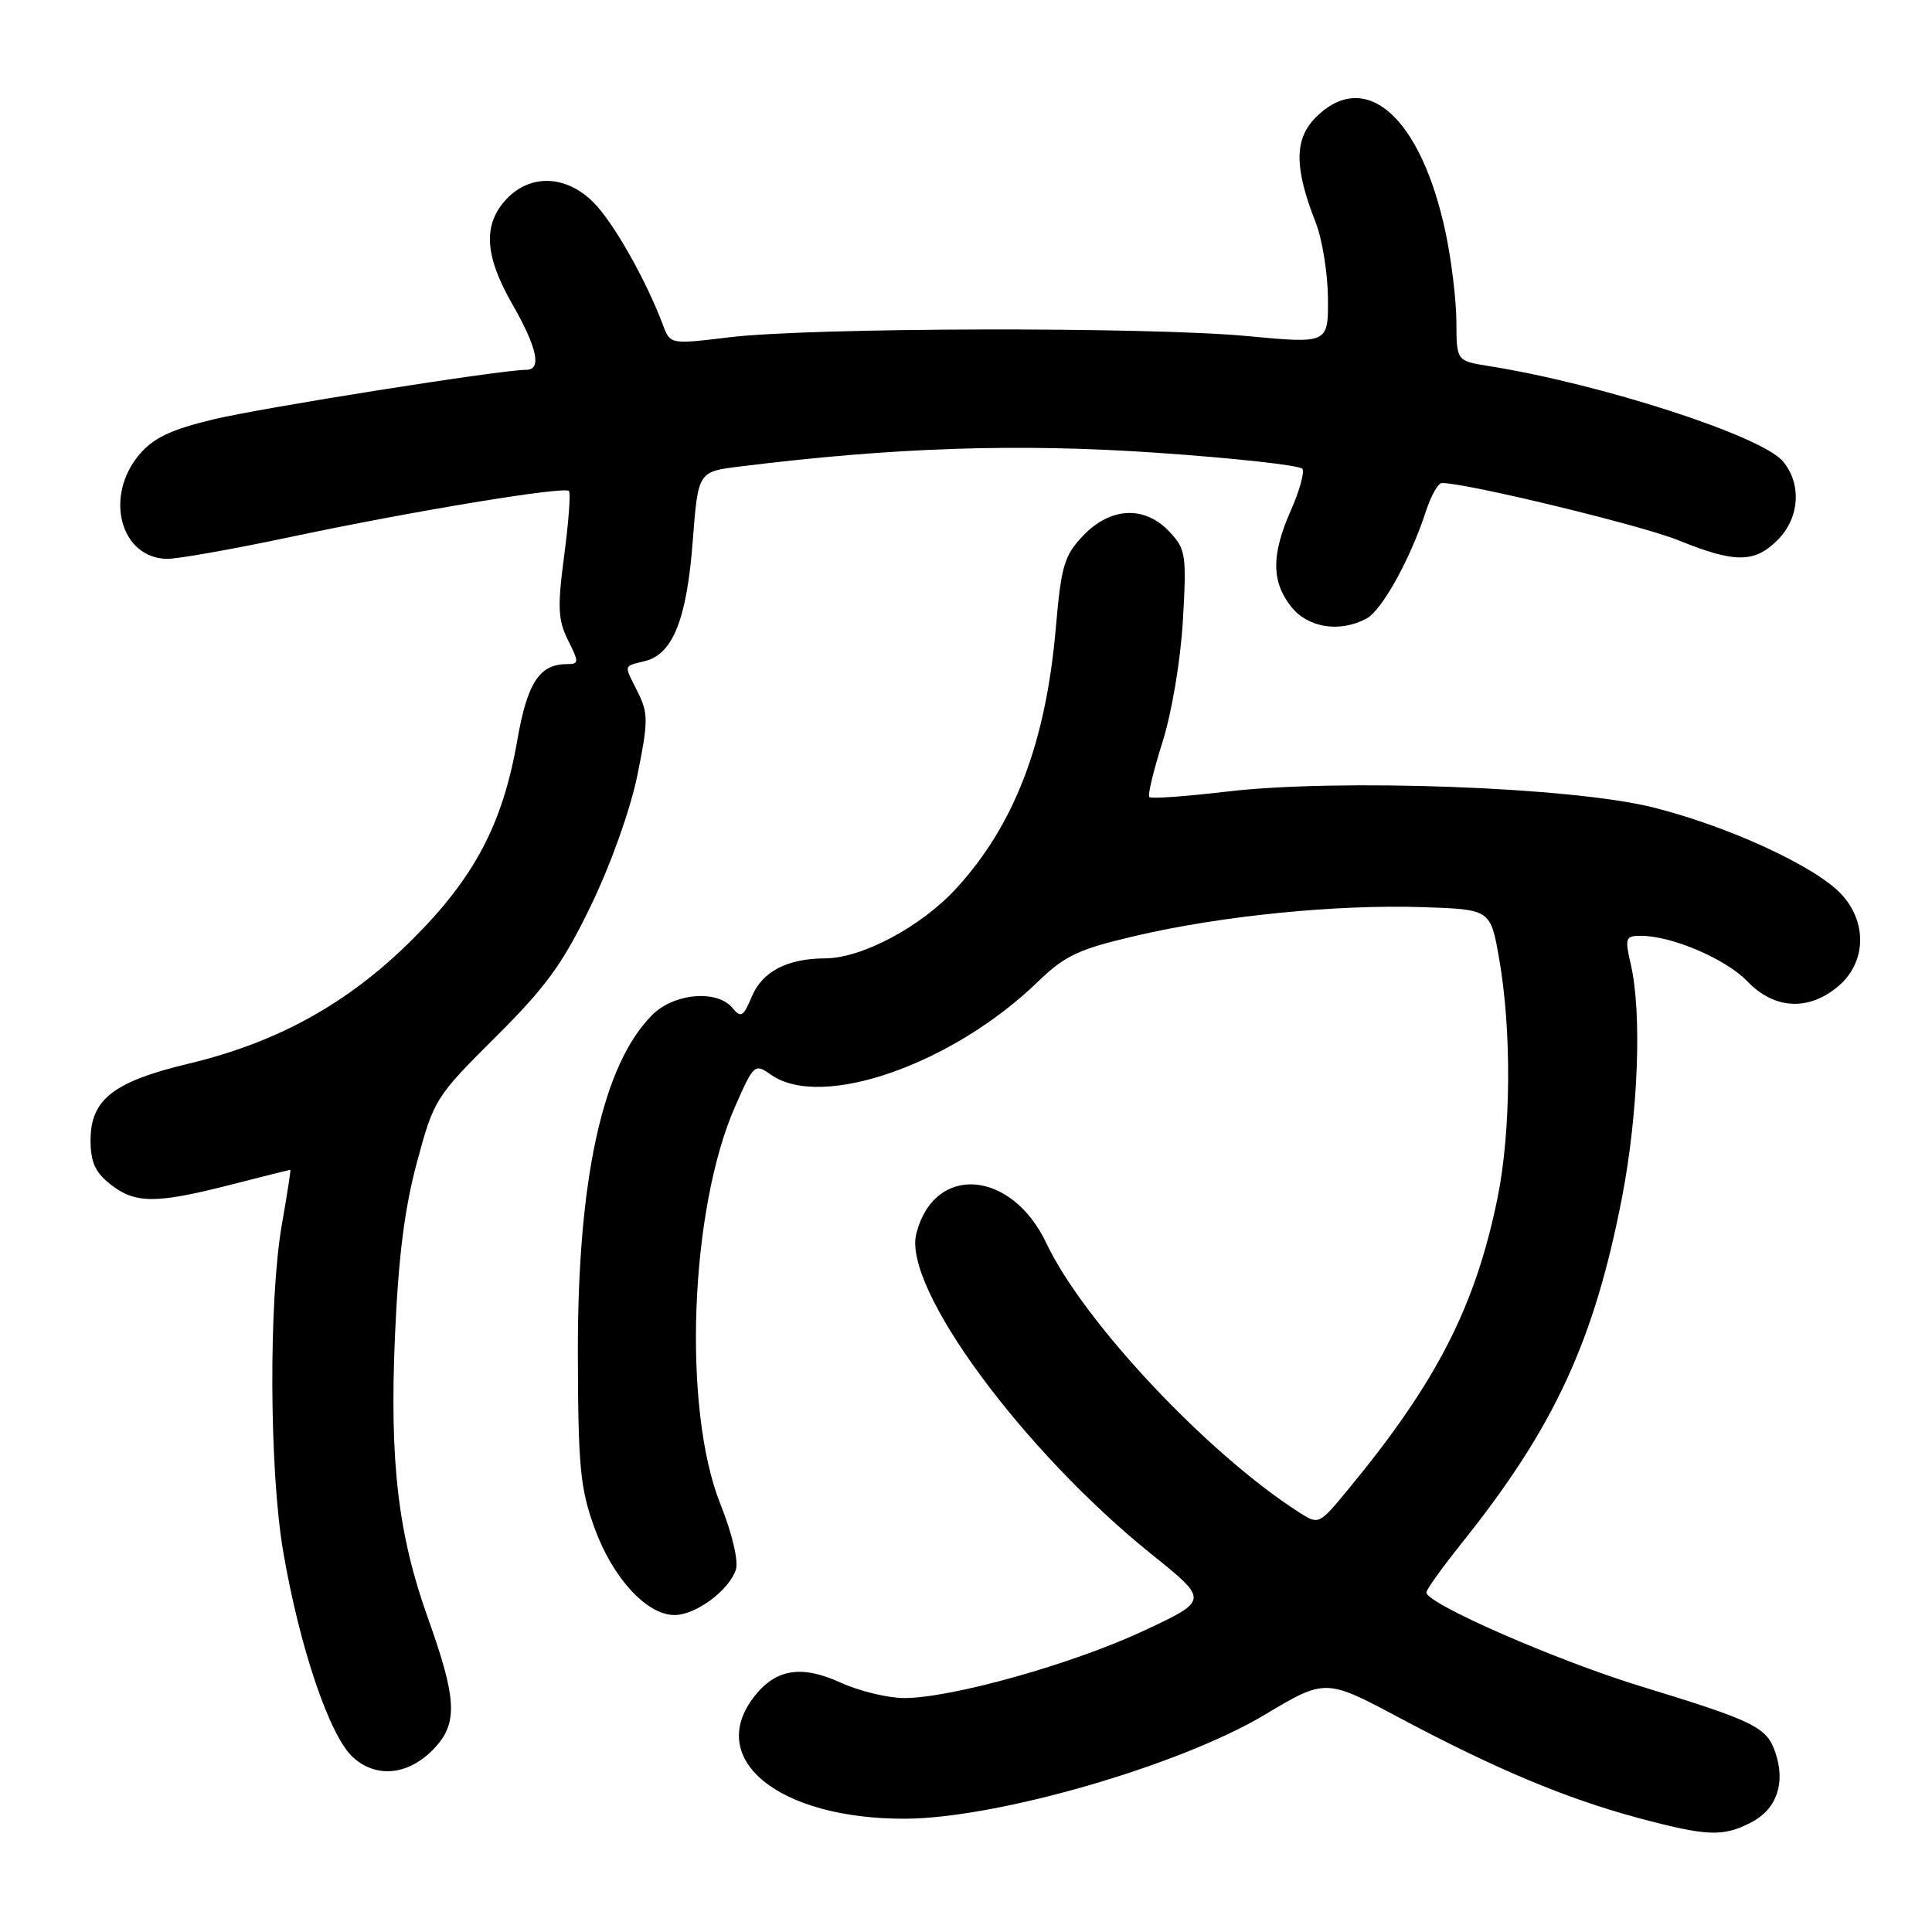 <?xml version="1.0" encoding="UTF-8" standalone="no"?>
<!DOCTYPE svg PUBLIC "-//W3C//DTD SVG 1.1//EN" "http://www.w3.org/Graphics/SVG/1.1/DTD/svg11.dtd" >
<svg xmlns="http://www.w3.org/2000/svg" xmlns:xlink="http://www.w3.org/1999/xlink" version="1.1" viewBox="0 0 256 256">
 <g >
 <path fill="currentColor"
d=" M 232.04 241.48 C 235.40 239.74 236.61 236.32 235.27 232.29 C 234.13 228.85 232.56 228.08 217.50 223.47 C 206.22 220.02 189.00 212.49 189.00 211.00 C 189.00 210.63 191.14 207.66 193.75 204.39 C 205.95 189.14 211.25 177.68 214.94 158.60 C 217.08 147.46 217.58 134.19 216.08 127.75 C 215.28 124.28 215.38 124.00 217.43 124.00 C 221.53 124.00 228.69 127.07 231.54 130.04 C 235.12 133.78 239.72 134.00 243.64 130.63 C 247.30 127.48 247.44 122.16 243.95 118.45 C 240.49 114.76 228.93 109.45 218.98 106.97 C 208.19 104.28 177.35 103.15 162.55 104.89 C 157.14 105.53 152.53 105.86 152.29 105.62 C 152.05 105.39 152.84 102.11 154.03 98.35 C 155.27 94.43 156.43 87.52 156.74 82.21 C 157.24 73.50 157.13 72.77 154.96 70.46 C 151.69 66.97 147.17 67.17 143.54 70.96 C 141.02 73.59 140.62 74.93 139.90 83.21 C 138.58 98.46 134.42 109.32 126.69 117.74 C 122.04 122.80 114.20 126.98 109.32 126.99 C 104.31 127.01 101.02 128.72 99.62 132.05 C 98.50 134.73 98.17 134.92 97.05 133.55 C 95.01 131.10 89.31 131.60 86.43 134.48 C 79.84 141.07 76.51 156.26 76.57 179.50 C 76.61 194.41 76.88 197.24 78.79 202.50 C 81.20 209.11 85.70 214.00 89.38 214.00 C 92.20 214.00 96.64 210.71 97.51 207.97 C 97.87 206.83 97.01 203.18 95.45 199.28 C 90.41 186.68 91.40 160.19 97.43 146.56 C 99.90 140.97 100.00 140.89 102.20 142.43 C 108.87 147.10 126.23 141.03 137.53 130.08 C 141.11 126.61 142.90 125.77 150.54 123.99 C 161.90 121.34 177.07 119.83 188.50 120.20 C 197.50 120.50 197.50 120.50 198.64 127.00 C 200.32 136.53 200.22 150.00 198.42 158.79 C 195.47 173.17 190.35 183.16 178.70 197.28 C 174.76 202.06 174.75 202.07 172.13 200.39 C 159.96 192.59 143.58 175.14 138.66 164.75 C 134.02 154.94 123.75 154.19 121.41 163.49 C 119.62 170.62 135.46 192.17 152.64 205.99 C 160.18 212.05 160.18 212.05 151.54 216.09 C 142.17 220.48 126.09 225.00 119.82 225.00 C 117.66 225.00 113.89 224.09 111.45 222.98 C 106.22 220.59 102.84 221.12 99.98 224.75 C 93.41 233.10 103.15 241.03 119.92 240.99 C 132.10 240.95 156.30 233.96 167.57 227.22 C 175.64 222.40 175.64 222.40 185.57 227.69 C 198.17 234.40 207.53 238.32 217.01 240.87 C 226.19 243.33 228.29 243.42 232.04 241.48 Z  M 57.84 231.34 C 60.66 228.13 60.44 224.85 56.73 214.48 C 52.75 203.35 51.62 193.78 52.33 177.18 C 52.78 166.63 53.60 160.11 55.25 154.00 C 57.48 145.69 57.72 145.32 65.67 137.41 C 72.40 130.71 74.58 127.70 78.34 119.91 C 80.97 114.46 83.55 107.20 84.47 102.66 C 85.90 95.61 85.90 94.51 84.53 91.75 C 82.63 87.96 82.55 88.33 85.48 87.59 C 89.16 86.67 91.00 82.04 91.79 71.72 C 92.50 62.50 92.50 62.50 98.00 61.82 C 118.39 59.28 134.89 58.73 153.22 59.99 C 163.58 60.70 172.29 61.66 172.58 62.13 C 172.87 62.59 172.18 65.06 171.05 67.62 C 168.45 73.50 168.46 77.04 171.07 80.37 C 173.30 83.19 177.51 83.87 181.07 81.96 C 183.12 80.87 186.91 74.01 188.94 67.75 C 189.61 65.69 190.56 64.00 191.06 64.00 C 194.37 64.00 217.53 69.61 222.40 71.59 C 229.89 74.63 232.47 74.62 235.55 71.55 C 238.46 68.63 238.76 64.14 236.25 61.13 C 233.43 57.76 212.20 50.88 197.25 48.50 C 193.00 47.82 193.00 47.82 192.98 42.66 C 192.97 39.82 192.33 34.51 191.56 30.86 C 188.30 15.50 180.95 8.96 174.35 15.55 C 171.48 18.43 171.48 22.21 174.34 29.50 C 175.21 31.70 175.93 36.21 175.96 39.52 C 176.00 45.54 176.00 45.54 165.25 44.53 C 152.05 43.29 107.36 43.39 96.66 44.69 C 88.81 45.64 88.81 45.64 87.85 43.07 C 85.60 37.10 81.31 29.51 78.67 26.85 C 75.05 23.19 70.29 23.00 67.11 26.38 C 63.97 29.73 64.19 33.84 67.85 40.24 C 71.18 46.06 71.82 49.00 69.75 49.00 C 66.32 49.01 34.57 54.04 28.19 55.59 C 22.60 56.94 20.30 58.04 18.44 60.26 C 13.80 65.77 15.94 73.90 22.08 74.05 C 23.41 74.09 30.80 72.78 38.50 71.15 C 54.59 67.74 74.75 64.41 75.39 65.06 C 75.63 65.30 75.35 69.14 74.76 73.59 C 73.85 80.44 73.93 82.15 75.27 84.84 C 76.74 87.78 76.73 88.00 75.11 88.00 C 71.48 88.00 69.86 90.49 68.54 98.11 C 66.61 109.20 62.86 116.31 54.58 124.54 C 46.12 132.96 36.80 138.12 24.99 140.94 C 15.02 143.33 12.00 145.68 12.00 151.10 C 12.00 153.97 12.62 155.35 14.63 156.93 C 17.92 159.51 20.63 159.52 30.50 157.00 C 34.80 155.90 38.39 155.00 38.47 155.00 C 38.56 155.00 38.05 158.26 37.35 162.25 C 35.59 172.32 35.68 194.85 37.53 205.62 C 39.71 218.34 43.68 230.03 46.76 232.84 C 49.99 235.79 54.46 235.18 57.84 231.34 Z "/>
</g>
</svg>